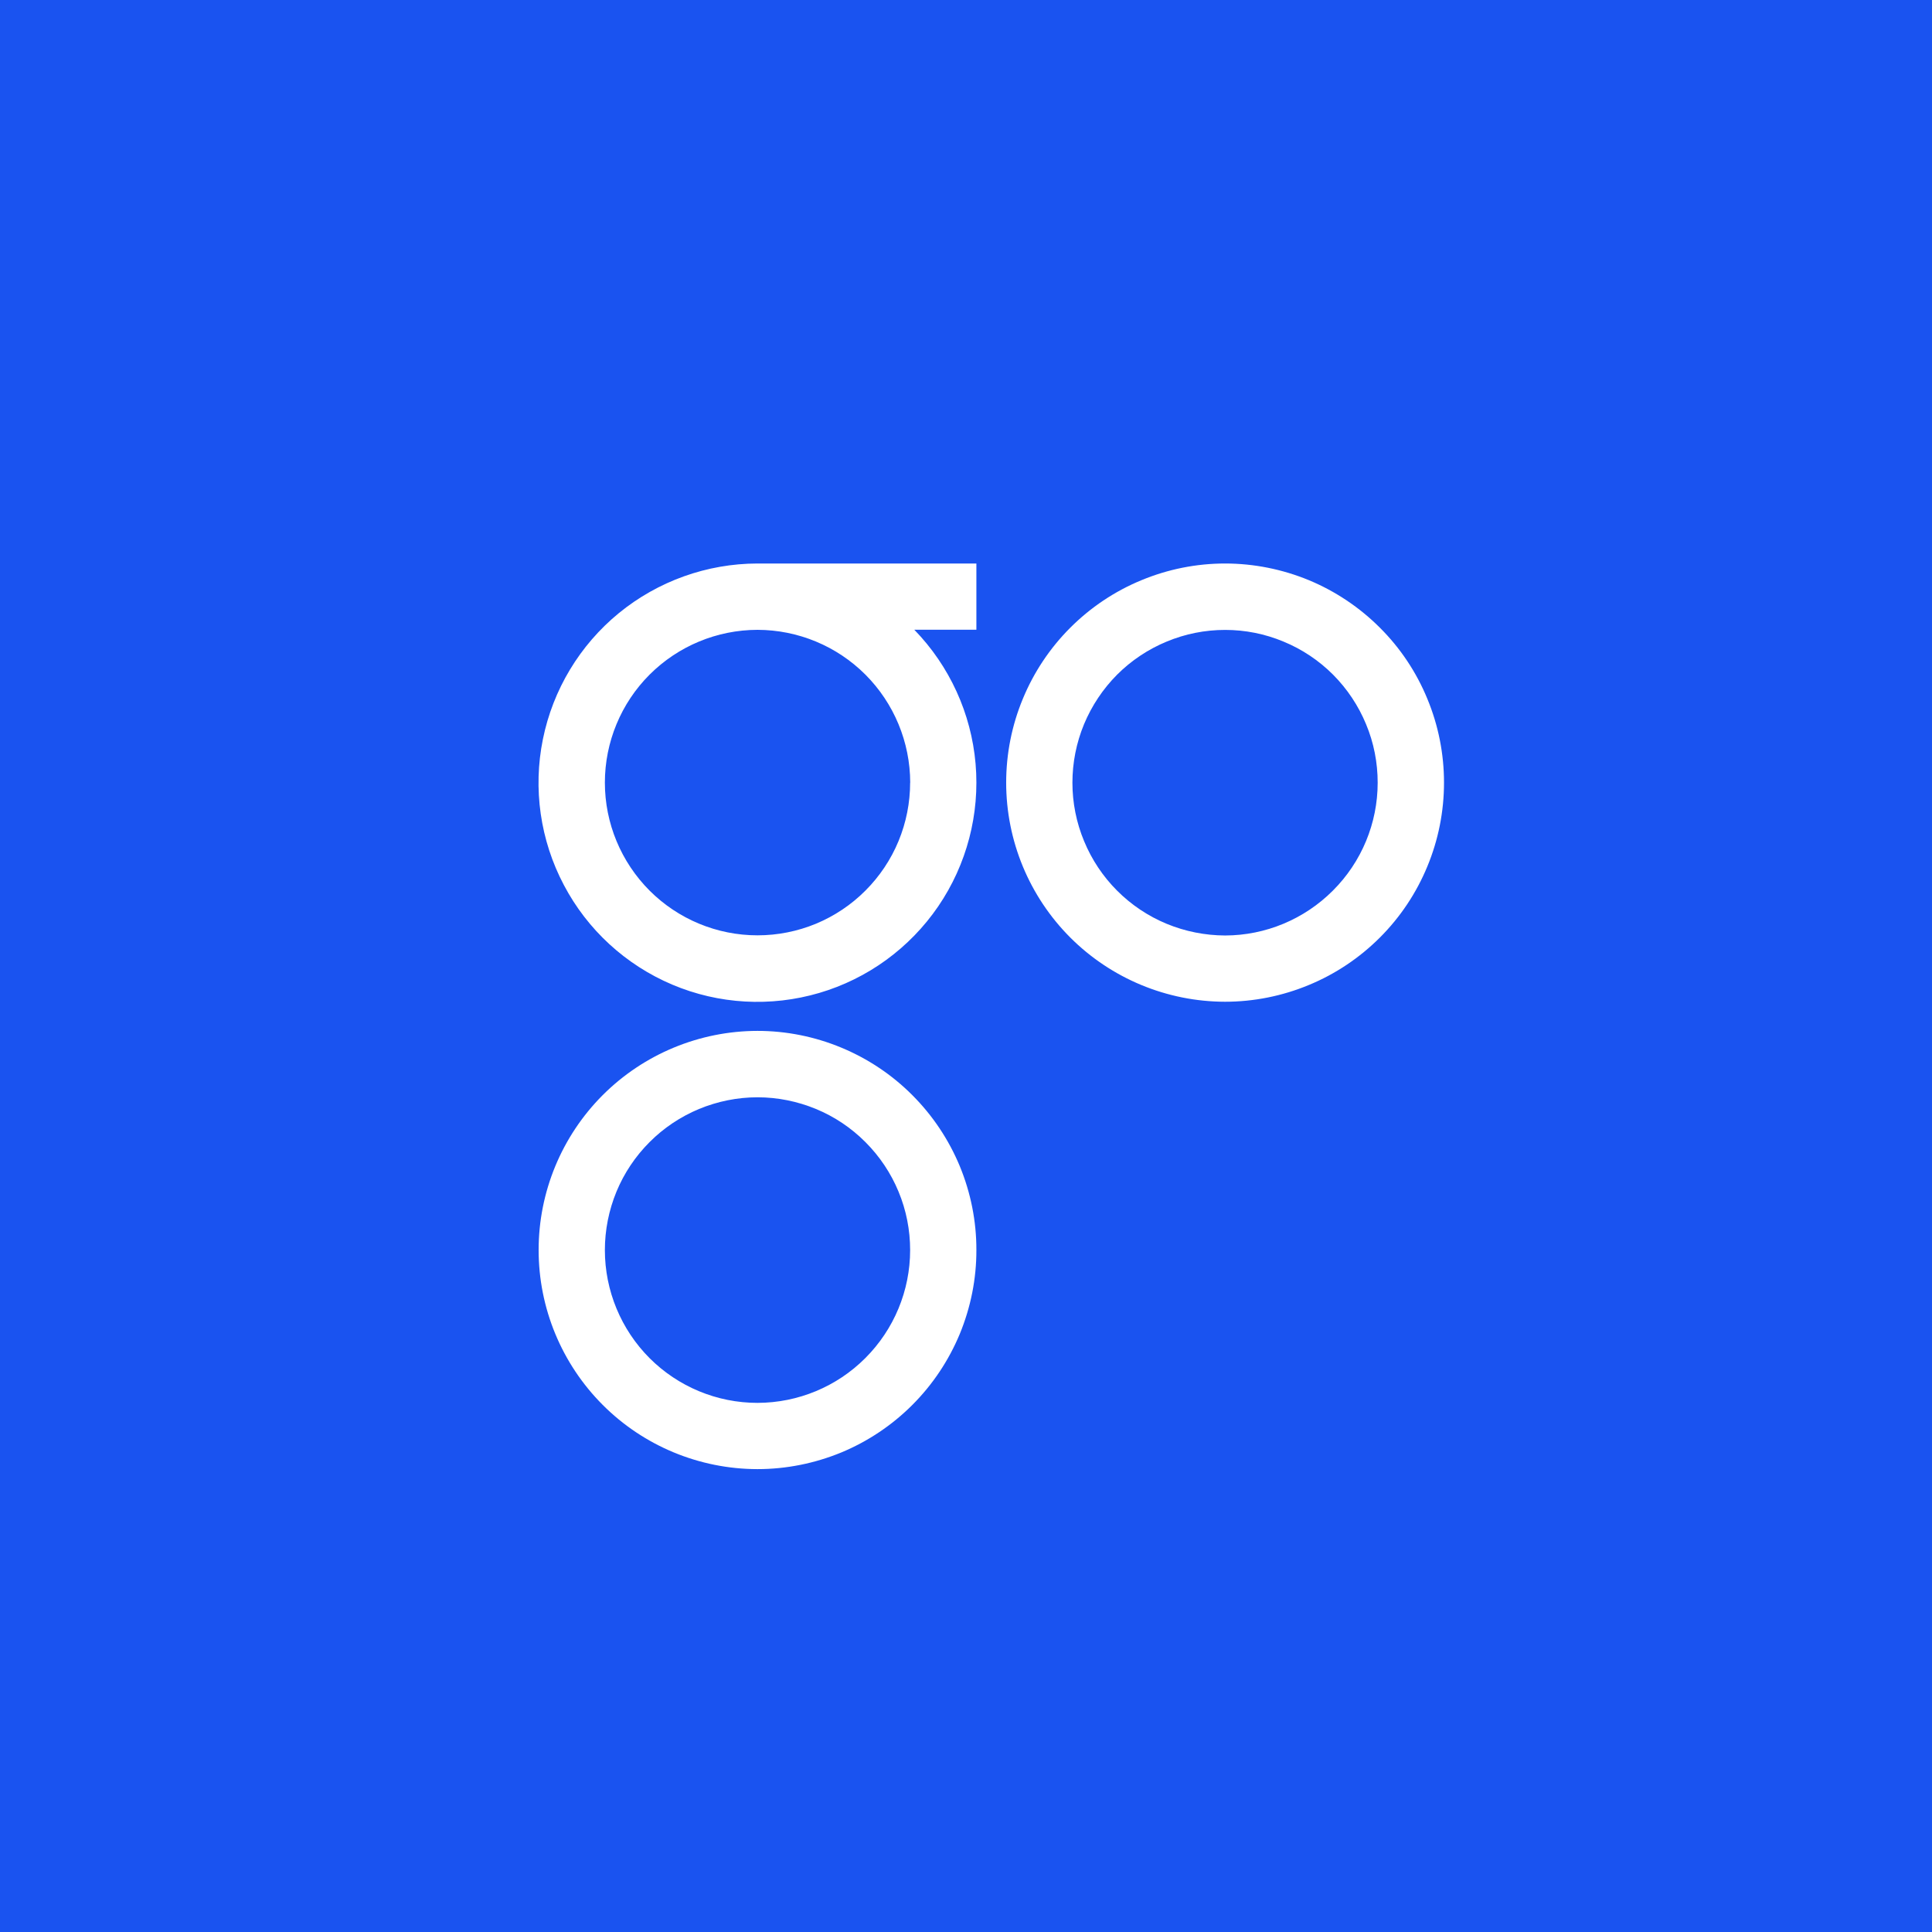 <svg viewBox="0 0 24 24" fill="none" xmlns="http://www.w3.org/2000/svg">
    <rect width="24" height="24" fill="#1A53F0" />
    <path
        d="M9.41 12.806C8.689 12.807 7.997 13.094 7.487 13.604C6.977 14.115 6.691 14.807 6.691 15.528C6.691 16.25 6.977 16.941 7.487 17.452C7.996 17.962 8.688 18.249 9.409 18.25C9.767 18.25 10.12 18.179 10.451 18.043C10.781 17.906 11.081 17.705 11.333 17.453C11.586 17.2 11.786 16.9 11.923 16.57C12.059 16.239 12.13 15.886 12.129 15.528C12.13 15.171 12.059 14.817 11.923 14.487C11.786 14.157 11.586 13.857 11.333 13.604C11.081 13.351 10.781 13.151 10.451 13.014C10.121 12.877 9.767 12.806 9.41 12.806ZM9.41 17.427C8.907 17.427 8.425 17.227 8.069 16.871C7.714 16.515 7.514 16.032 7.514 15.529C7.514 15.28 7.563 15.034 7.658 14.803C7.753 14.573 7.893 14.364 8.069 14.188C8.245 14.011 8.454 13.872 8.684 13.776C8.914 13.681 9.161 13.631 9.41 13.631C9.659 13.631 9.906 13.681 10.136 13.776C10.366 13.871 10.575 14.011 10.751 14.188C10.927 14.364 11.067 14.573 11.162 14.803C11.258 15.034 11.306 15.28 11.306 15.529C11.306 16.032 11.106 16.514 10.75 16.87C10.395 17.226 9.913 17.426 9.41 17.427ZM15.219 7C14.861 7 14.508 7.071 14.178 7.208C13.848 7.344 13.548 7.545 13.295 7.798C13.043 8.05 12.842 8.351 12.706 8.681C12.569 9.011 12.499 9.365 12.499 9.722C12.499 10.443 12.785 11.135 13.295 11.646C13.805 12.156 14.497 12.443 15.218 12.444C15.575 12.444 15.929 12.373 16.259 12.236C16.589 12.1 16.889 11.899 17.142 11.646C17.395 11.393 17.595 11.093 17.731 10.763C17.868 10.433 17.938 10.079 17.938 9.722C17.938 9.365 17.868 9.011 17.731 8.681C17.595 8.35 17.395 8.05 17.142 7.798C16.889 7.545 16.589 7.344 16.259 7.207C15.929 7.071 15.575 7 15.218 7H15.219ZM15.219 11.621C14.97 11.62 14.723 11.571 14.493 11.476C14.263 11.381 14.054 11.241 13.878 11.065C13.701 10.888 13.562 10.679 13.467 10.449C13.371 10.219 13.322 9.972 13.322 9.723C13.322 9.474 13.371 9.227 13.466 8.997C13.562 8.767 13.701 8.558 13.877 8.381C14.053 8.205 14.263 8.065 14.493 7.97C14.723 7.874 14.97 7.825 15.219 7.825C15.468 7.825 15.714 7.874 15.944 7.97C16.175 8.065 16.384 8.205 16.56 8.381C16.736 8.558 16.875 8.767 16.97 8.997C17.066 9.227 17.114 9.474 17.114 9.723C17.114 10.226 16.914 10.708 16.558 11.063C16.203 11.419 15.721 11.62 15.219 11.621ZM9.41 7C8.782 7.001 8.174 7.219 7.688 7.616C7.202 8.014 6.869 8.567 6.744 9.183C6.619 9.798 6.711 10.438 7.004 10.993C7.296 11.549 7.772 11.986 8.35 12.231C8.928 12.476 9.574 12.512 10.176 12.335C10.779 12.158 11.301 11.777 11.655 11.259C12.009 10.74 12.173 10.114 12.119 9.488C12.065 8.862 11.796 8.274 11.358 7.823H12.129V7H9.41ZM11.306 9.722C11.306 9.971 11.257 10.218 11.162 10.448C11.067 10.678 10.927 10.887 10.751 11.063C10.575 11.24 10.366 11.379 10.136 11.475C9.906 11.57 9.659 11.619 9.41 11.619C8.907 11.619 8.425 11.419 8.069 11.063C7.714 10.707 7.514 10.225 7.514 9.722C7.514 9.219 7.714 8.736 8.069 8.381C8.425 8.025 8.907 7.825 9.41 7.824C9.913 7.825 10.395 8.025 10.751 8.381C11.106 8.737 11.306 9.219 11.307 9.722H11.306Z"
        fill="white"
    />
</svg>
